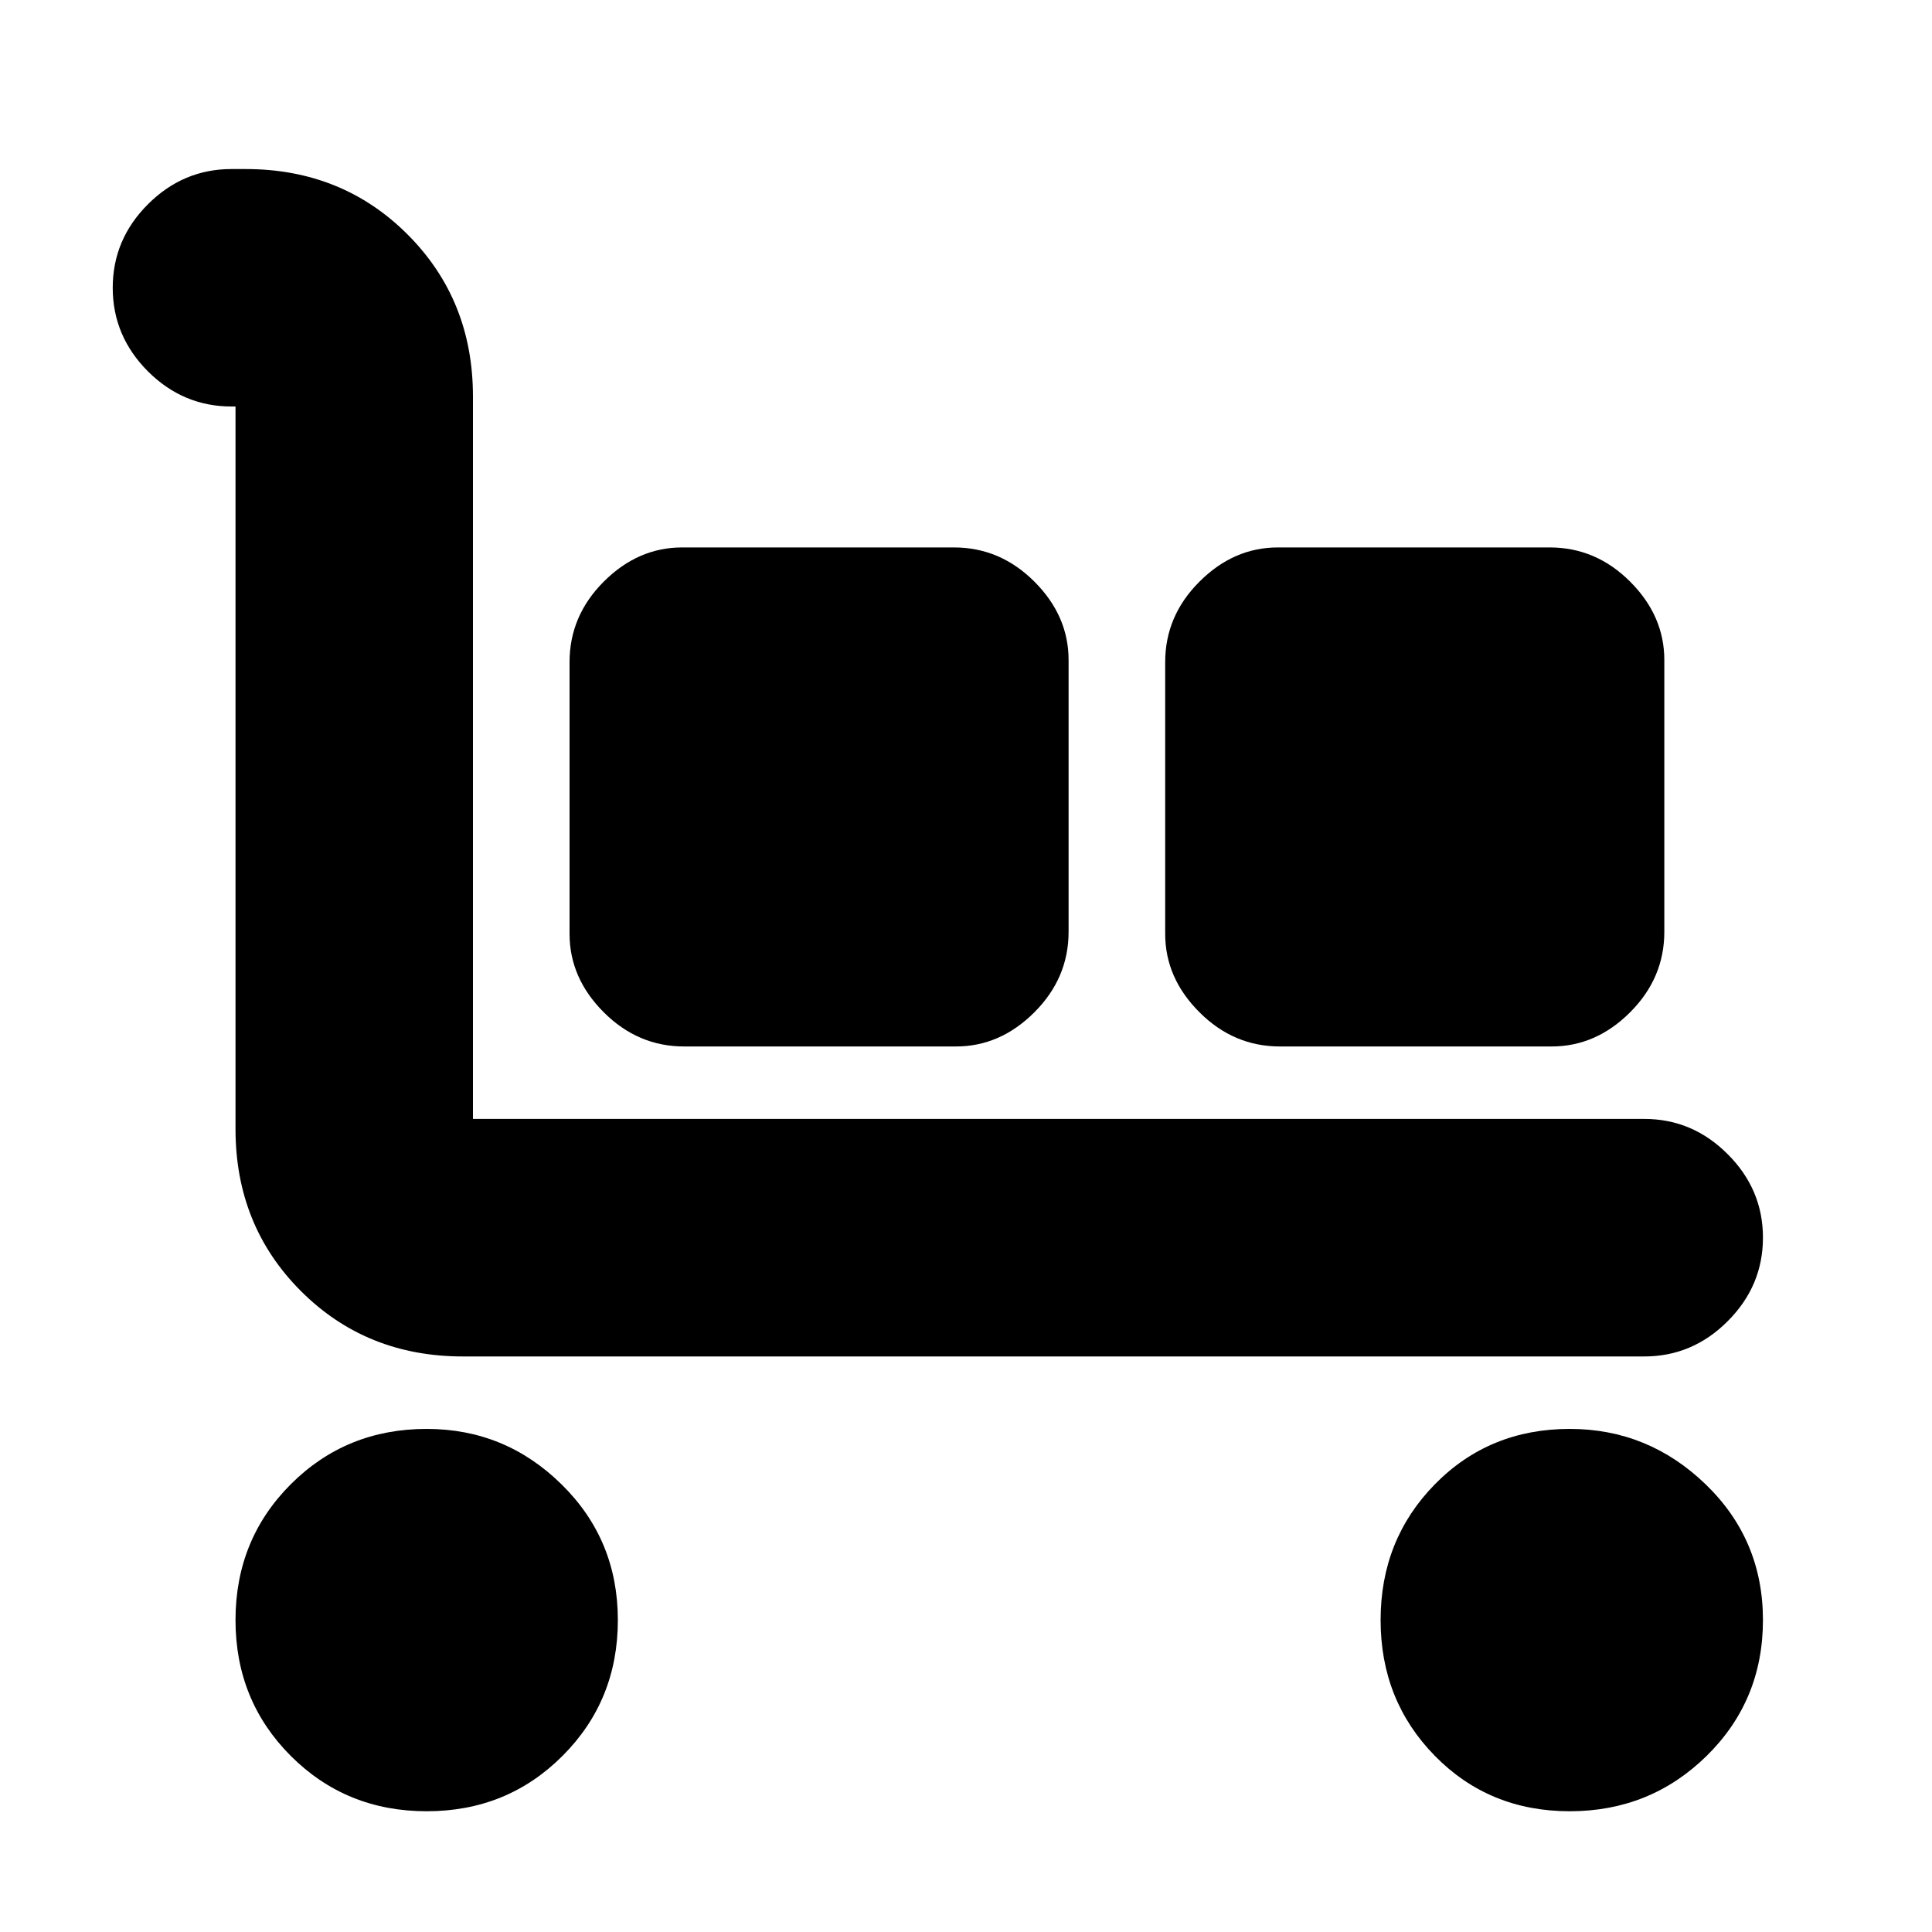 <svg xmlns="http://www.w3.org/2000/svg" height="20" width="20"><path d="M17.021 14.042H4.792q-1 0-1.677-.677t-.677-1.677v-7.48h-.042q-.5 0-.865-.364-.364-.365-.364-.865t.364-.864q.365-.365.865-.365h.146q1 0 1.677.677t.677 1.677v7.479h12.125q.5 0 .864.365.365.364.365.864t-.365.865q-.364.365-.864.365ZM4.417 18.75q-.834 0-1.407-.573-.572-.573-.572-1.406t.572-1.406q.573-.573 1.407-.573.812 0 1.395.573.584.573.584 1.406t-.573 1.406q-.573.573-1.406.573Zm2.666-7.917q-.479 0-.833-.354t-.354-.812V6.854q0-.479.354-.833t.812-.354h2.813q.479 0 .833.354t.354.812v2.813q0 .479-.354.833t-.812.354Zm6.167 0q-.479 0-.833-.354-.355-.354-.355-.812V6.854q0-.479.355-.833.354-.354.812-.354h2.813q.479 0 .833.354t.354.812v2.813q0 .479-.354.833t-.813.354Zm3 7.917q-.833 0-1.396-.573-.562-.573-.562-1.406t.562-1.406q.563-.573 1.396-.573.812 0 1.406.573.594.573.594 1.406t-.583 1.406q-.584.573-1.417.573Z"/></svg>